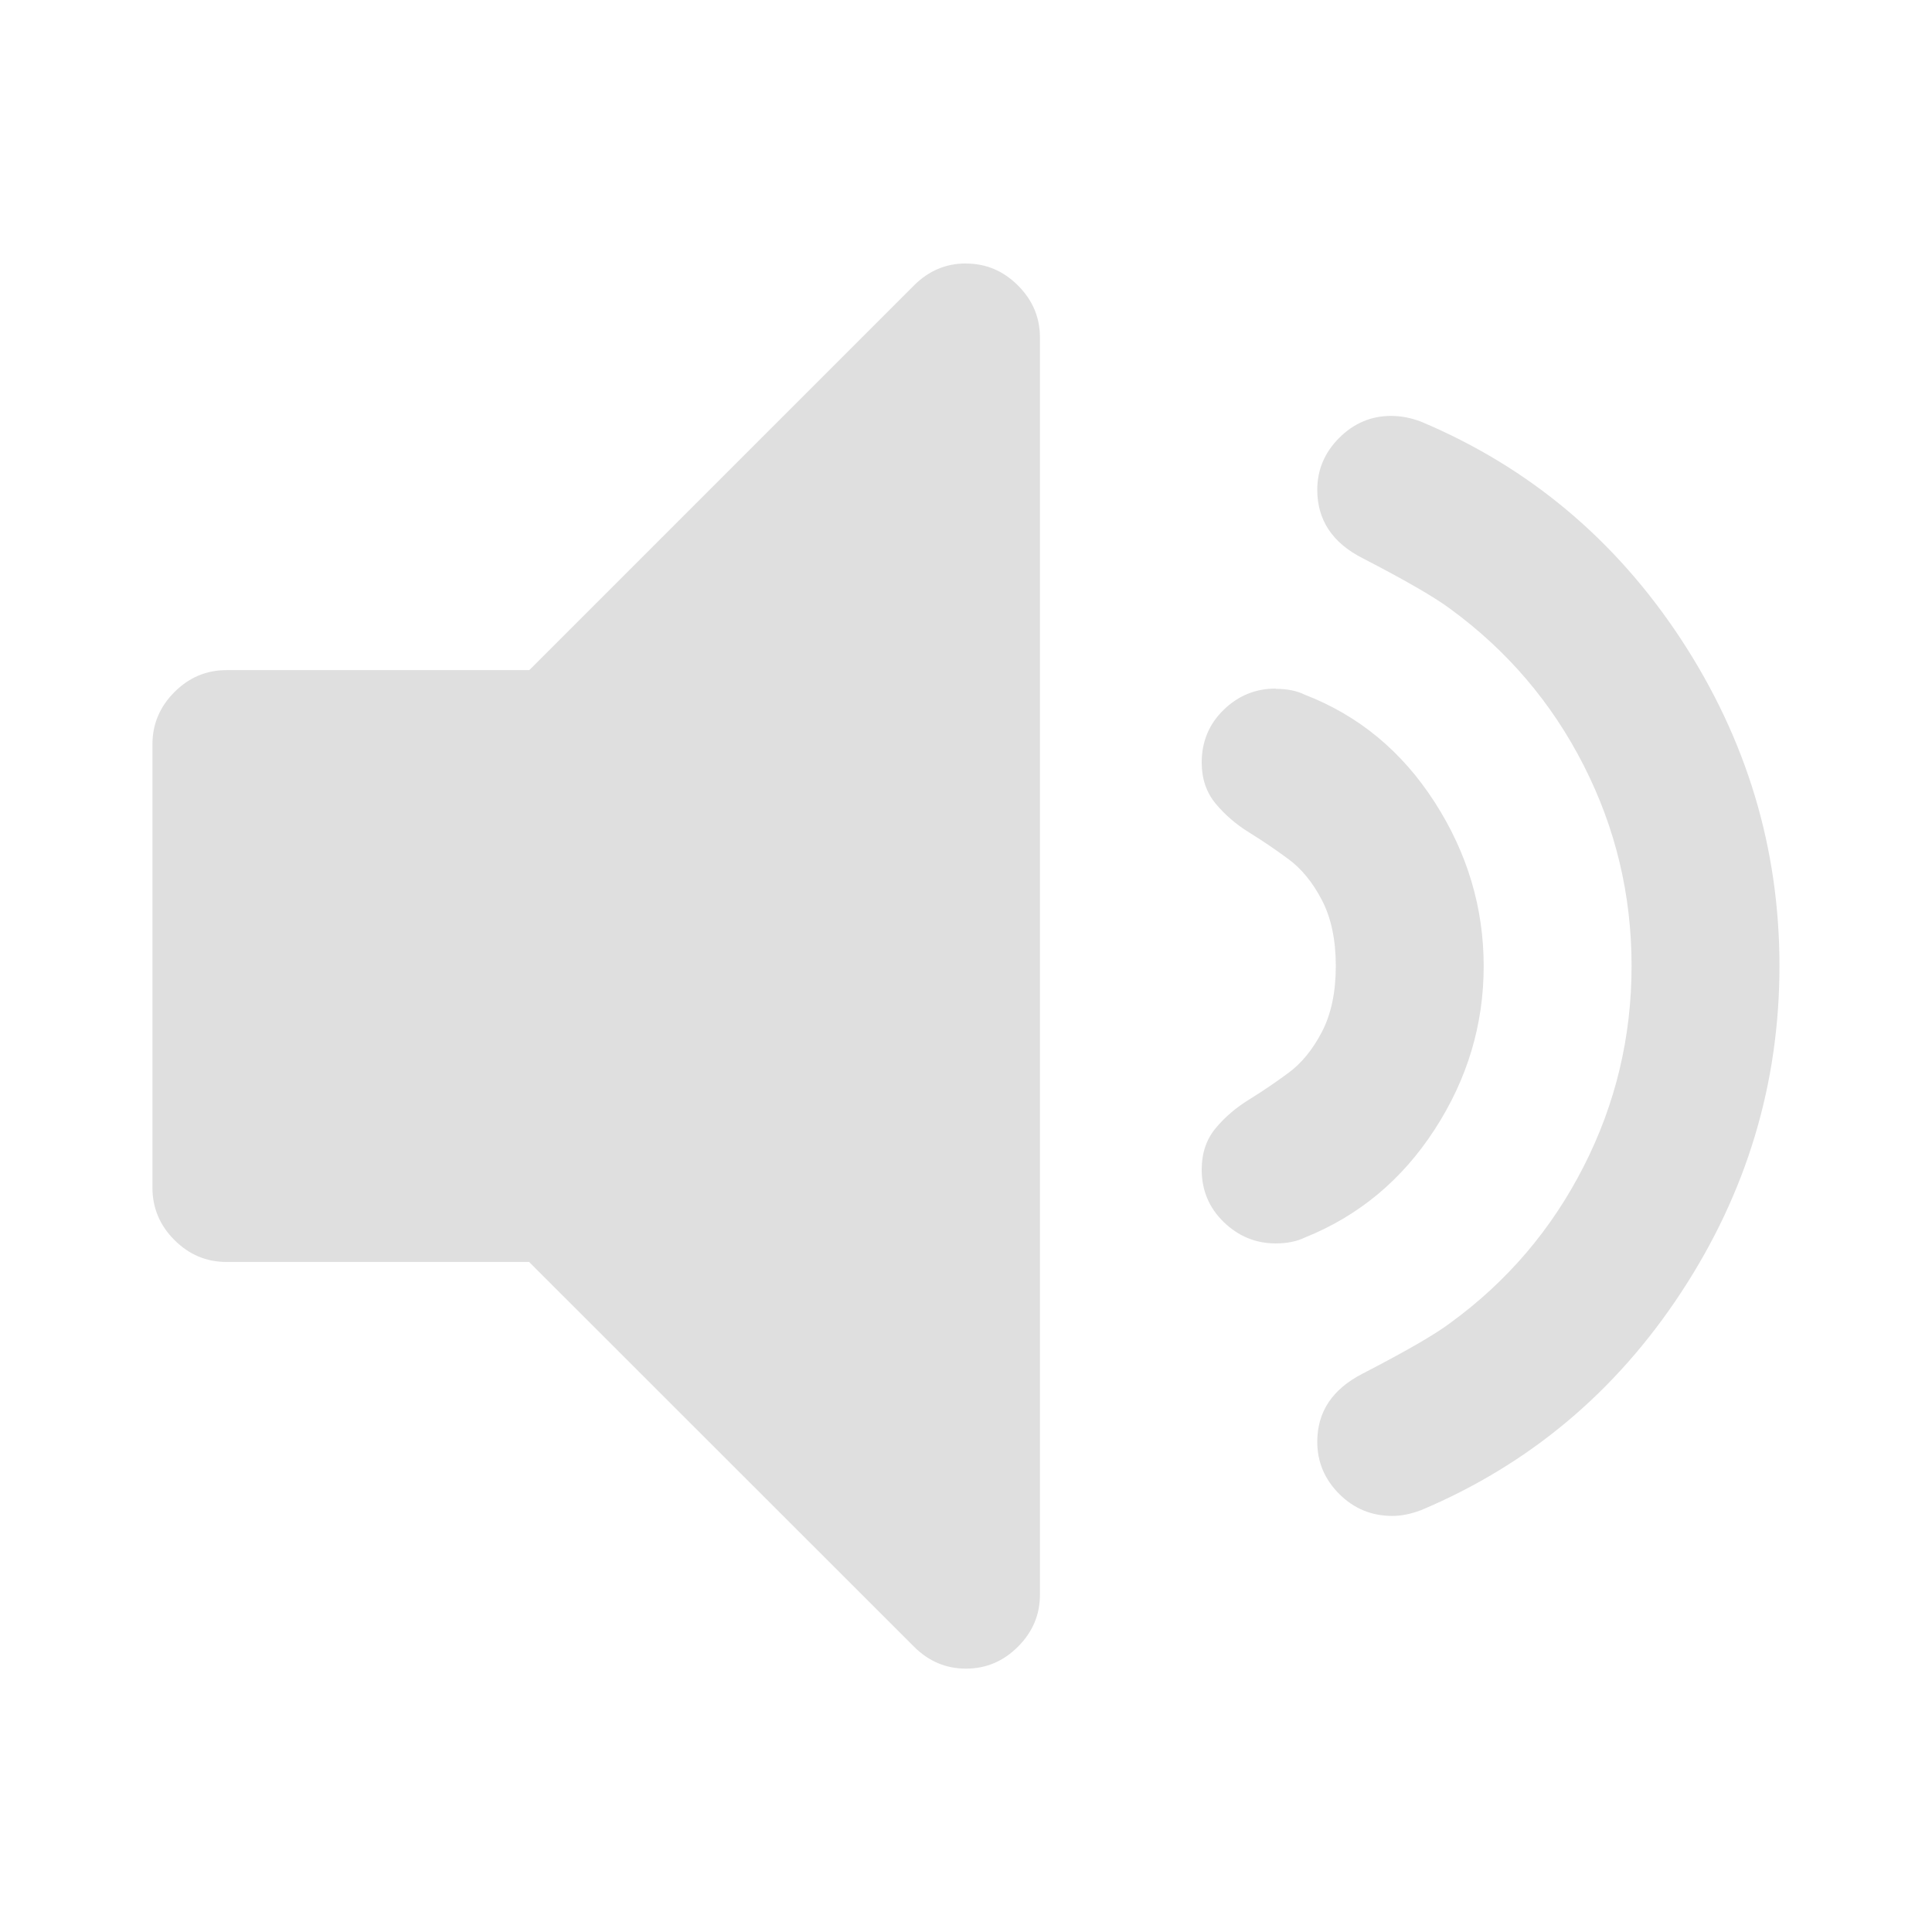 <svg viewBox="0 0 22 22" xmlns="http://www.w3.org/2000/svg"><path d="m11 3c-.228 0-.425.083-.592.25l-4.381 4.381h-3.449c-.228 0-.425.083-.592.25-.167.167-.25.366-.25.594v5.051c0 .228.083.427.25.594.167.167.364.25.592.25h3.447l4.383 4.381c.167.167.364.25.592.25.228 0 .425-.083.592-.25s.25-.364.25-.592v-14.316c0-.228-.083-.425-.25-.592-.167-.167-.364-.25-.592-.25zm4.842 1.736c-.228 0-.425.083-.592.25-.167.167-.25.364-.25.592 0 .342.171.602.514.777.491.254.825.447 1 .578.649.474 1.156 1.068 1.52 1.783.364.715.545 1.476.545 2.283s-.181 1.568-.545 2.283c-.364.715-.87 1.31-1.52 1.783-.175.132-.509.324-1 .578-.342.176-.514.433-.514.775 0 .228.083.427.25.594.167.167.369.25.605.25.105 0 .214-.023.328-.066 1.228-.518 2.215-1.344 2.961-2.48.746-1.136 1.119-2.375 1.119-3.717 0-1.342-.374-2.58-1.119-3.717-.746-1.136-1.733-1.963-2.961-2.48-.114-.044-.228-.066-.342-.066zm-1.316 3.105c-.228 0-.425.08-.592.242-.167.162-.25.363-.25.6 0 .184.053.34.158.467.105.127.234.238.383.33.149.092.298.193.447.303s.276.265.381.467c.105.202.158.452.158.75s-.053.548-.158.75c-.105.202-.232.357-.381.467-.149.11-.298.211-.447.303-.149.092-.278.201-.383.328-.105.127-.158.284-.158.469 0 .237.083.435.25.598.167.162.364.244.592.244.131 0 .242-.023.33-.066.614-.246 1.108-.656 1.48-1.23.373-.574.559-1.195.559-1.861s-.186-1.29-.559-1.869c-.373-.579-.866-.986-1.48-1.223-.088-.044-.199-.066-.33-.066z" fill="#dfdfdf"/></svg>